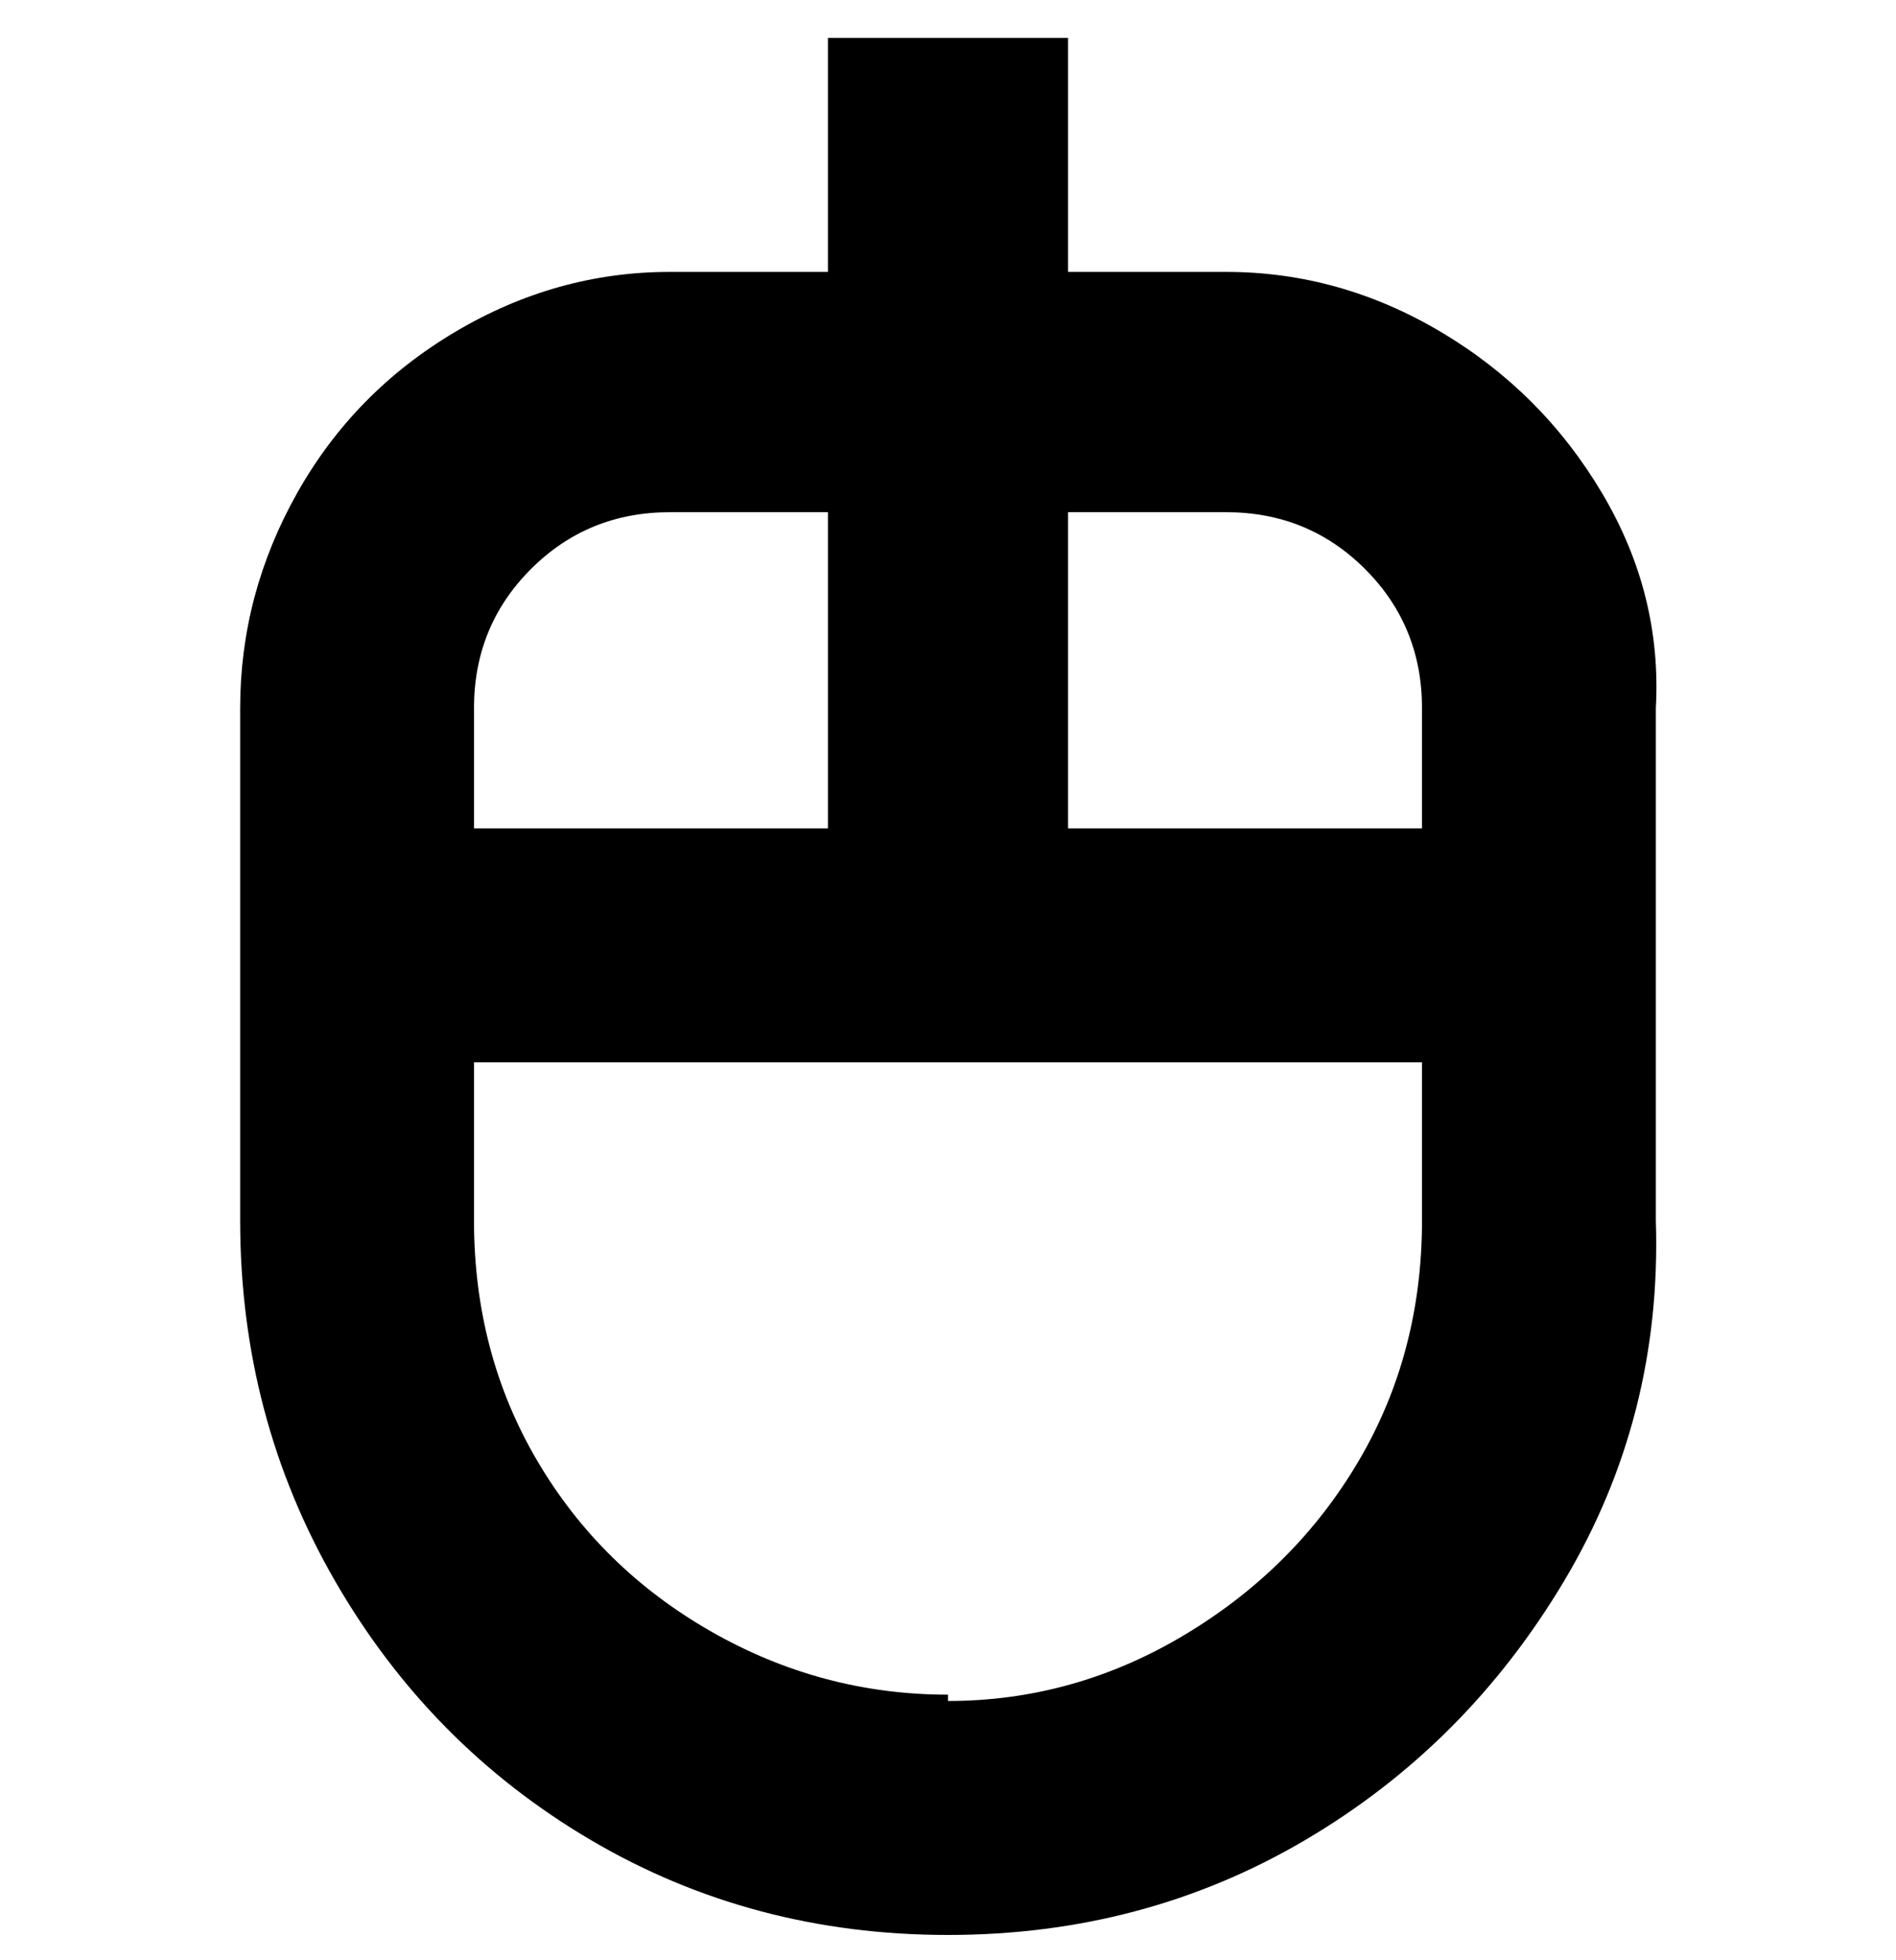 <svg viewBox="0 0 300 310" xmlns="http://www.w3.org/2000/svg"><path d="M194 43h-25V6h-38v37h-25q-18 0-34 9.5T47 78q-9 16-9 34v81q0 31 15 57t40.5 41q25.5 15 56.5 15t56.5-15q25.5-15 41-41t14.5-57v-81q1-18-8.5-34T228 52.5Q212 43 194 43zm0 38q13 0 22 9t9 22v19h-56V81h25zm-88 0h25v50H75v-19q0-13 9-22t22-9zm44 187q-20 0-37.5-10T85 231q-10-17-10-38v-25h150v25q0 21-10 38t-27.5 27.5Q170 269 150 269v-1z"/></svg>